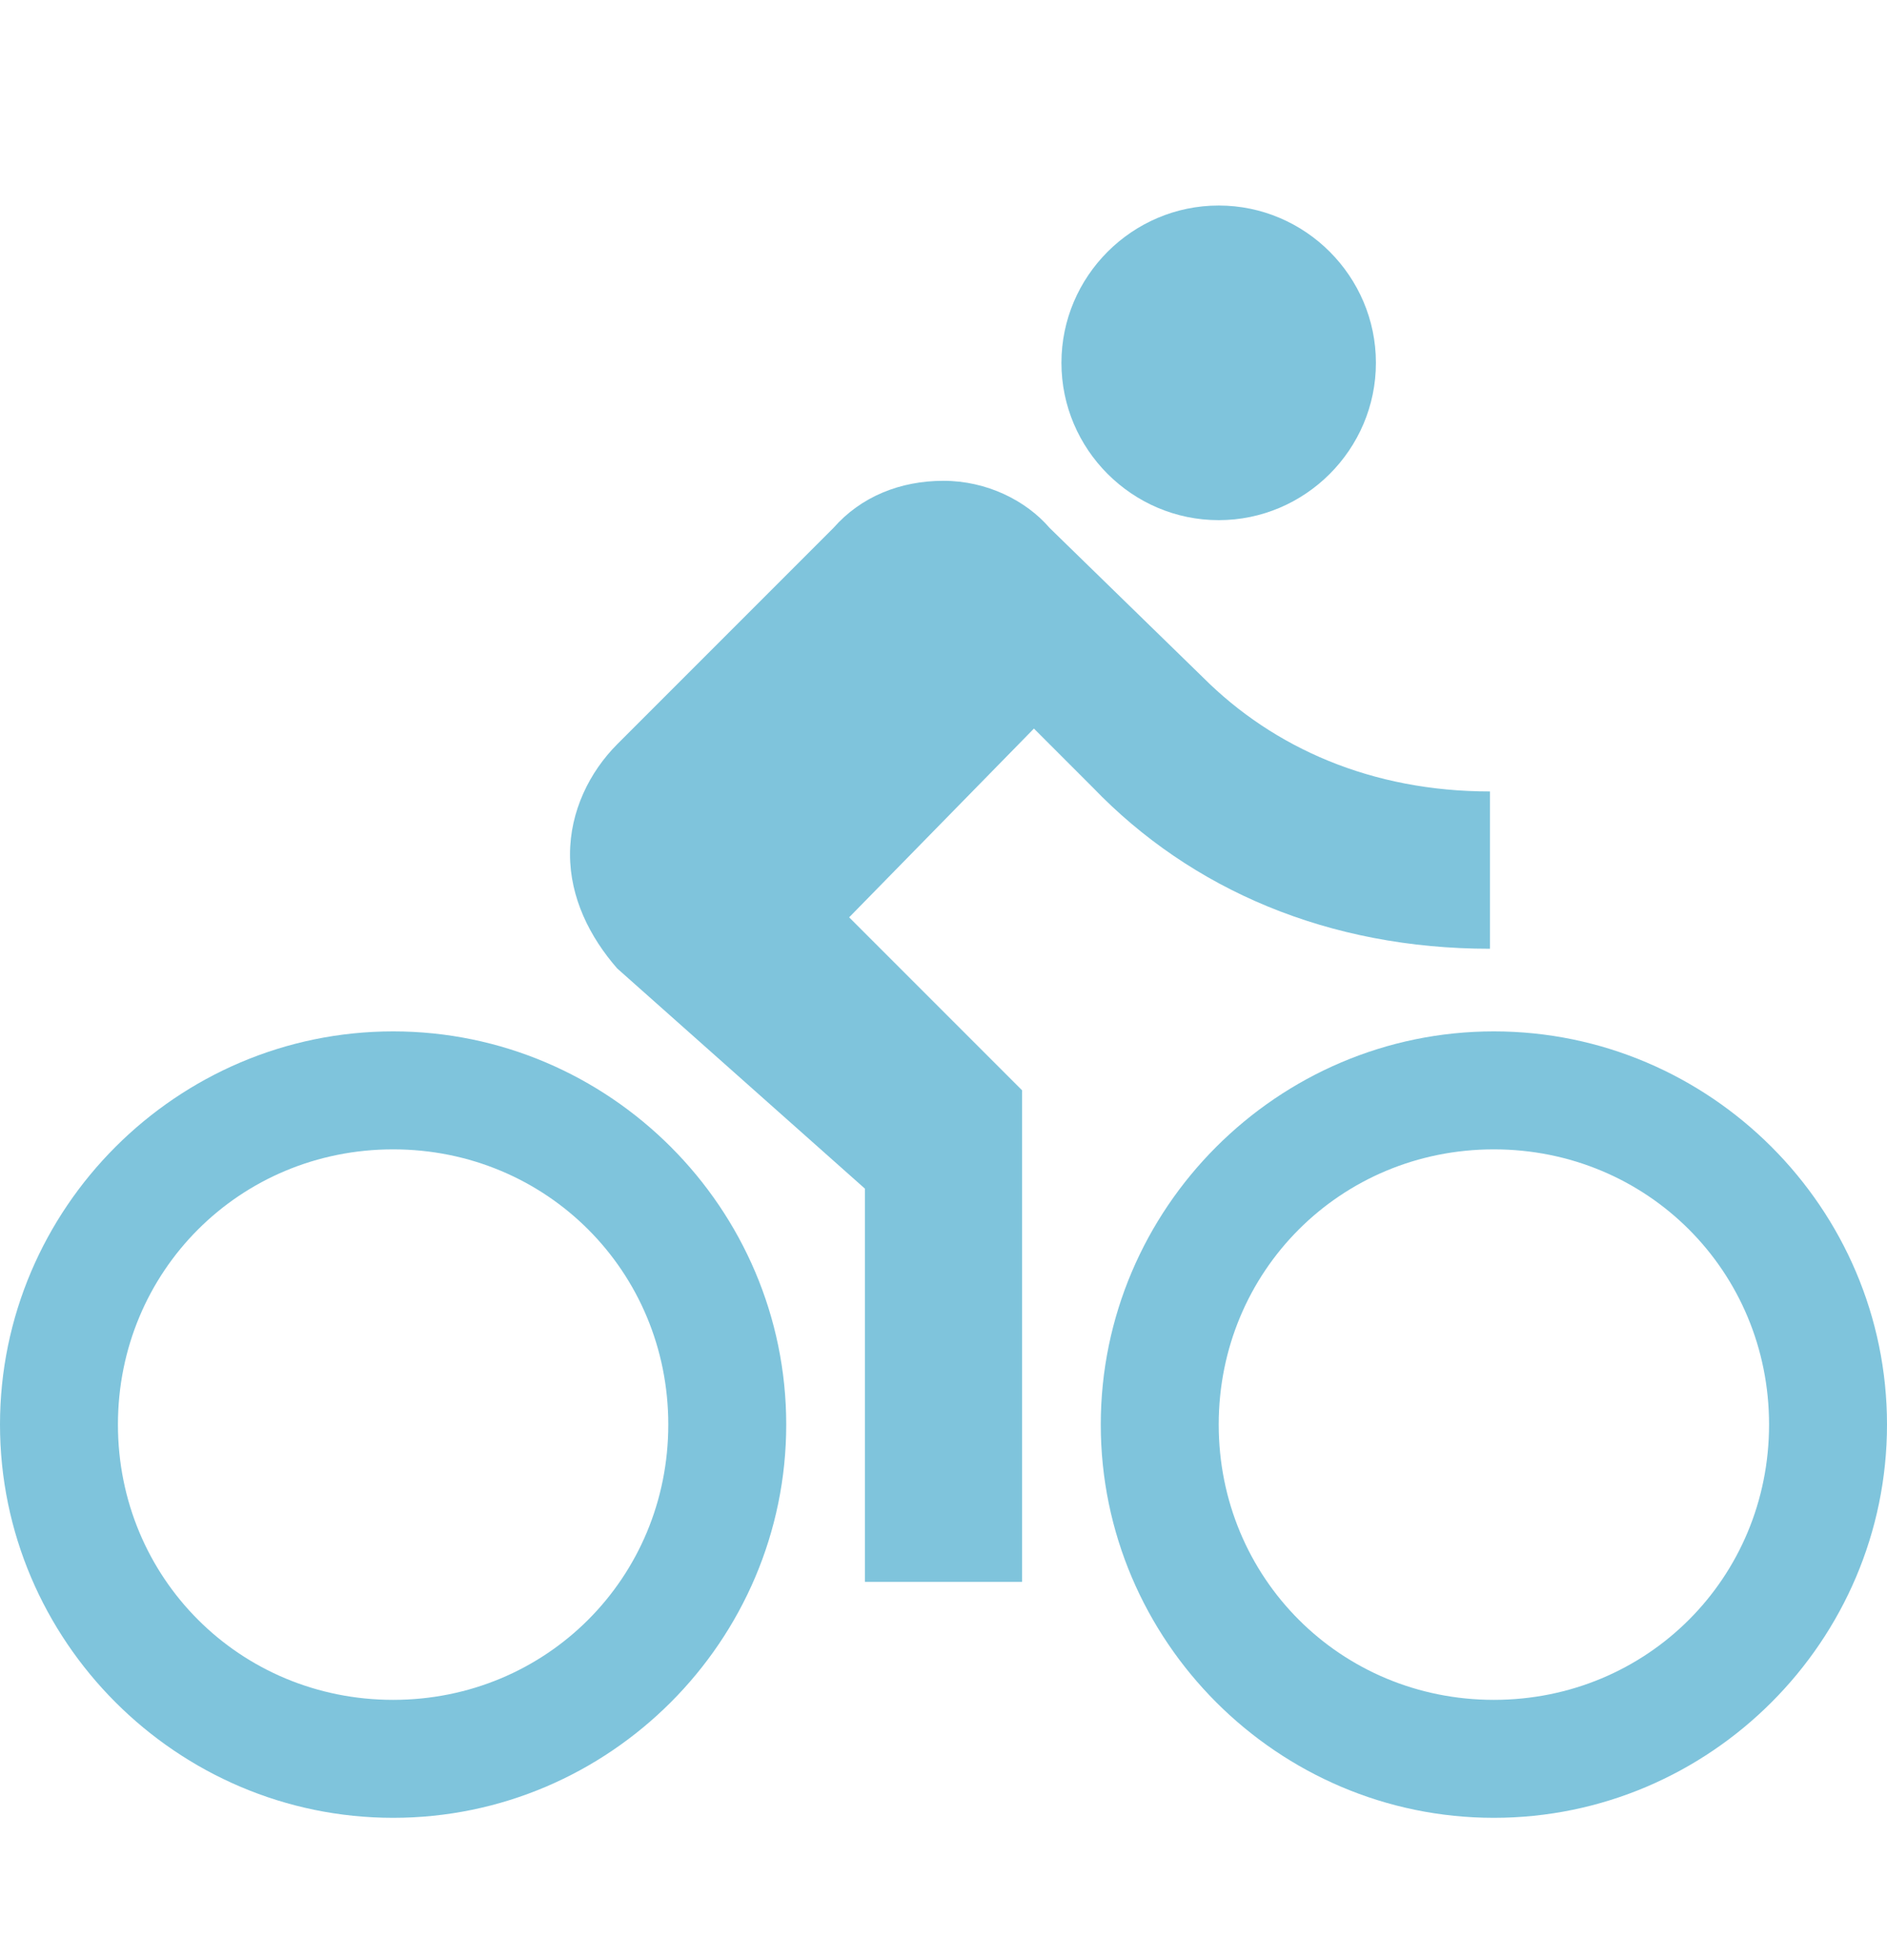 <svg width="26" height="27" viewBox="0 0 26 27" fill="none" xmlns="http://www.w3.org/2000/svg">
<path d="M16.792 7.165C17.983 7.165 18.958 6.19 18.958 4.998C18.958 3.806 17.983 2.831 16.792 2.831C15.6 2.831 14.625 3.806 14.625 4.998C14.625 6.19 15.6 7.165 16.792 7.165Z" fill="#7FC4DC"/>
<path d="M5.417 14.207C2.438 14.207 0 16.644 0 19.623C0 22.602 2.438 25.04 5.417 25.04C8.396 25.04 10.833 22.602 10.833 19.623C10.833 16.644 8.396 14.207 5.417 14.207ZM5.417 23.415C3.304 23.415 1.625 21.736 1.625 19.623C1.625 17.511 3.304 15.832 5.417 15.832C7.529 15.832 9.208 17.511 9.208 19.623C9.208 21.736 7.529 23.415 5.417 23.415Z" fill="#7FC4DC"/>
<path d="M20.529 13.069V10.902C18.904 10.902 17.55 10.306 16.575 9.331L14.463 7.273C14.137 6.894 13.596 6.623 13 6.623C12.404 6.623 11.863 6.84 11.483 7.273L8.504 10.252C8.125 10.632 7.854 11.173 7.854 11.769C7.854 12.365 8.125 12.906 8.504 13.34L11.917 16.373V21.79H14.083V15.019L11.7 12.636L14.246 10.036L15.058 10.848C16.413 12.257 18.308 13.069 20.529 13.069Z" fill="#7FC4DC"/>
<path d="M20.583 14.207C17.604 14.207 15.167 16.644 15.167 19.623C15.167 22.602 17.604 25.04 20.583 25.04C23.562 25.04 26 22.602 26 19.623C26 16.644 23.562 14.207 20.583 14.207ZM20.583 23.415C18.471 23.415 16.792 21.736 16.792 19.623C16.792 17.511 18.471 15.832 20.583 15.832C22.696 15.832 24.375 17.511 24.375 19.623C24.375 21.736 22.696 23.415 20.583 23.415Z" fill="#7FC4DC"/>
</svg>
